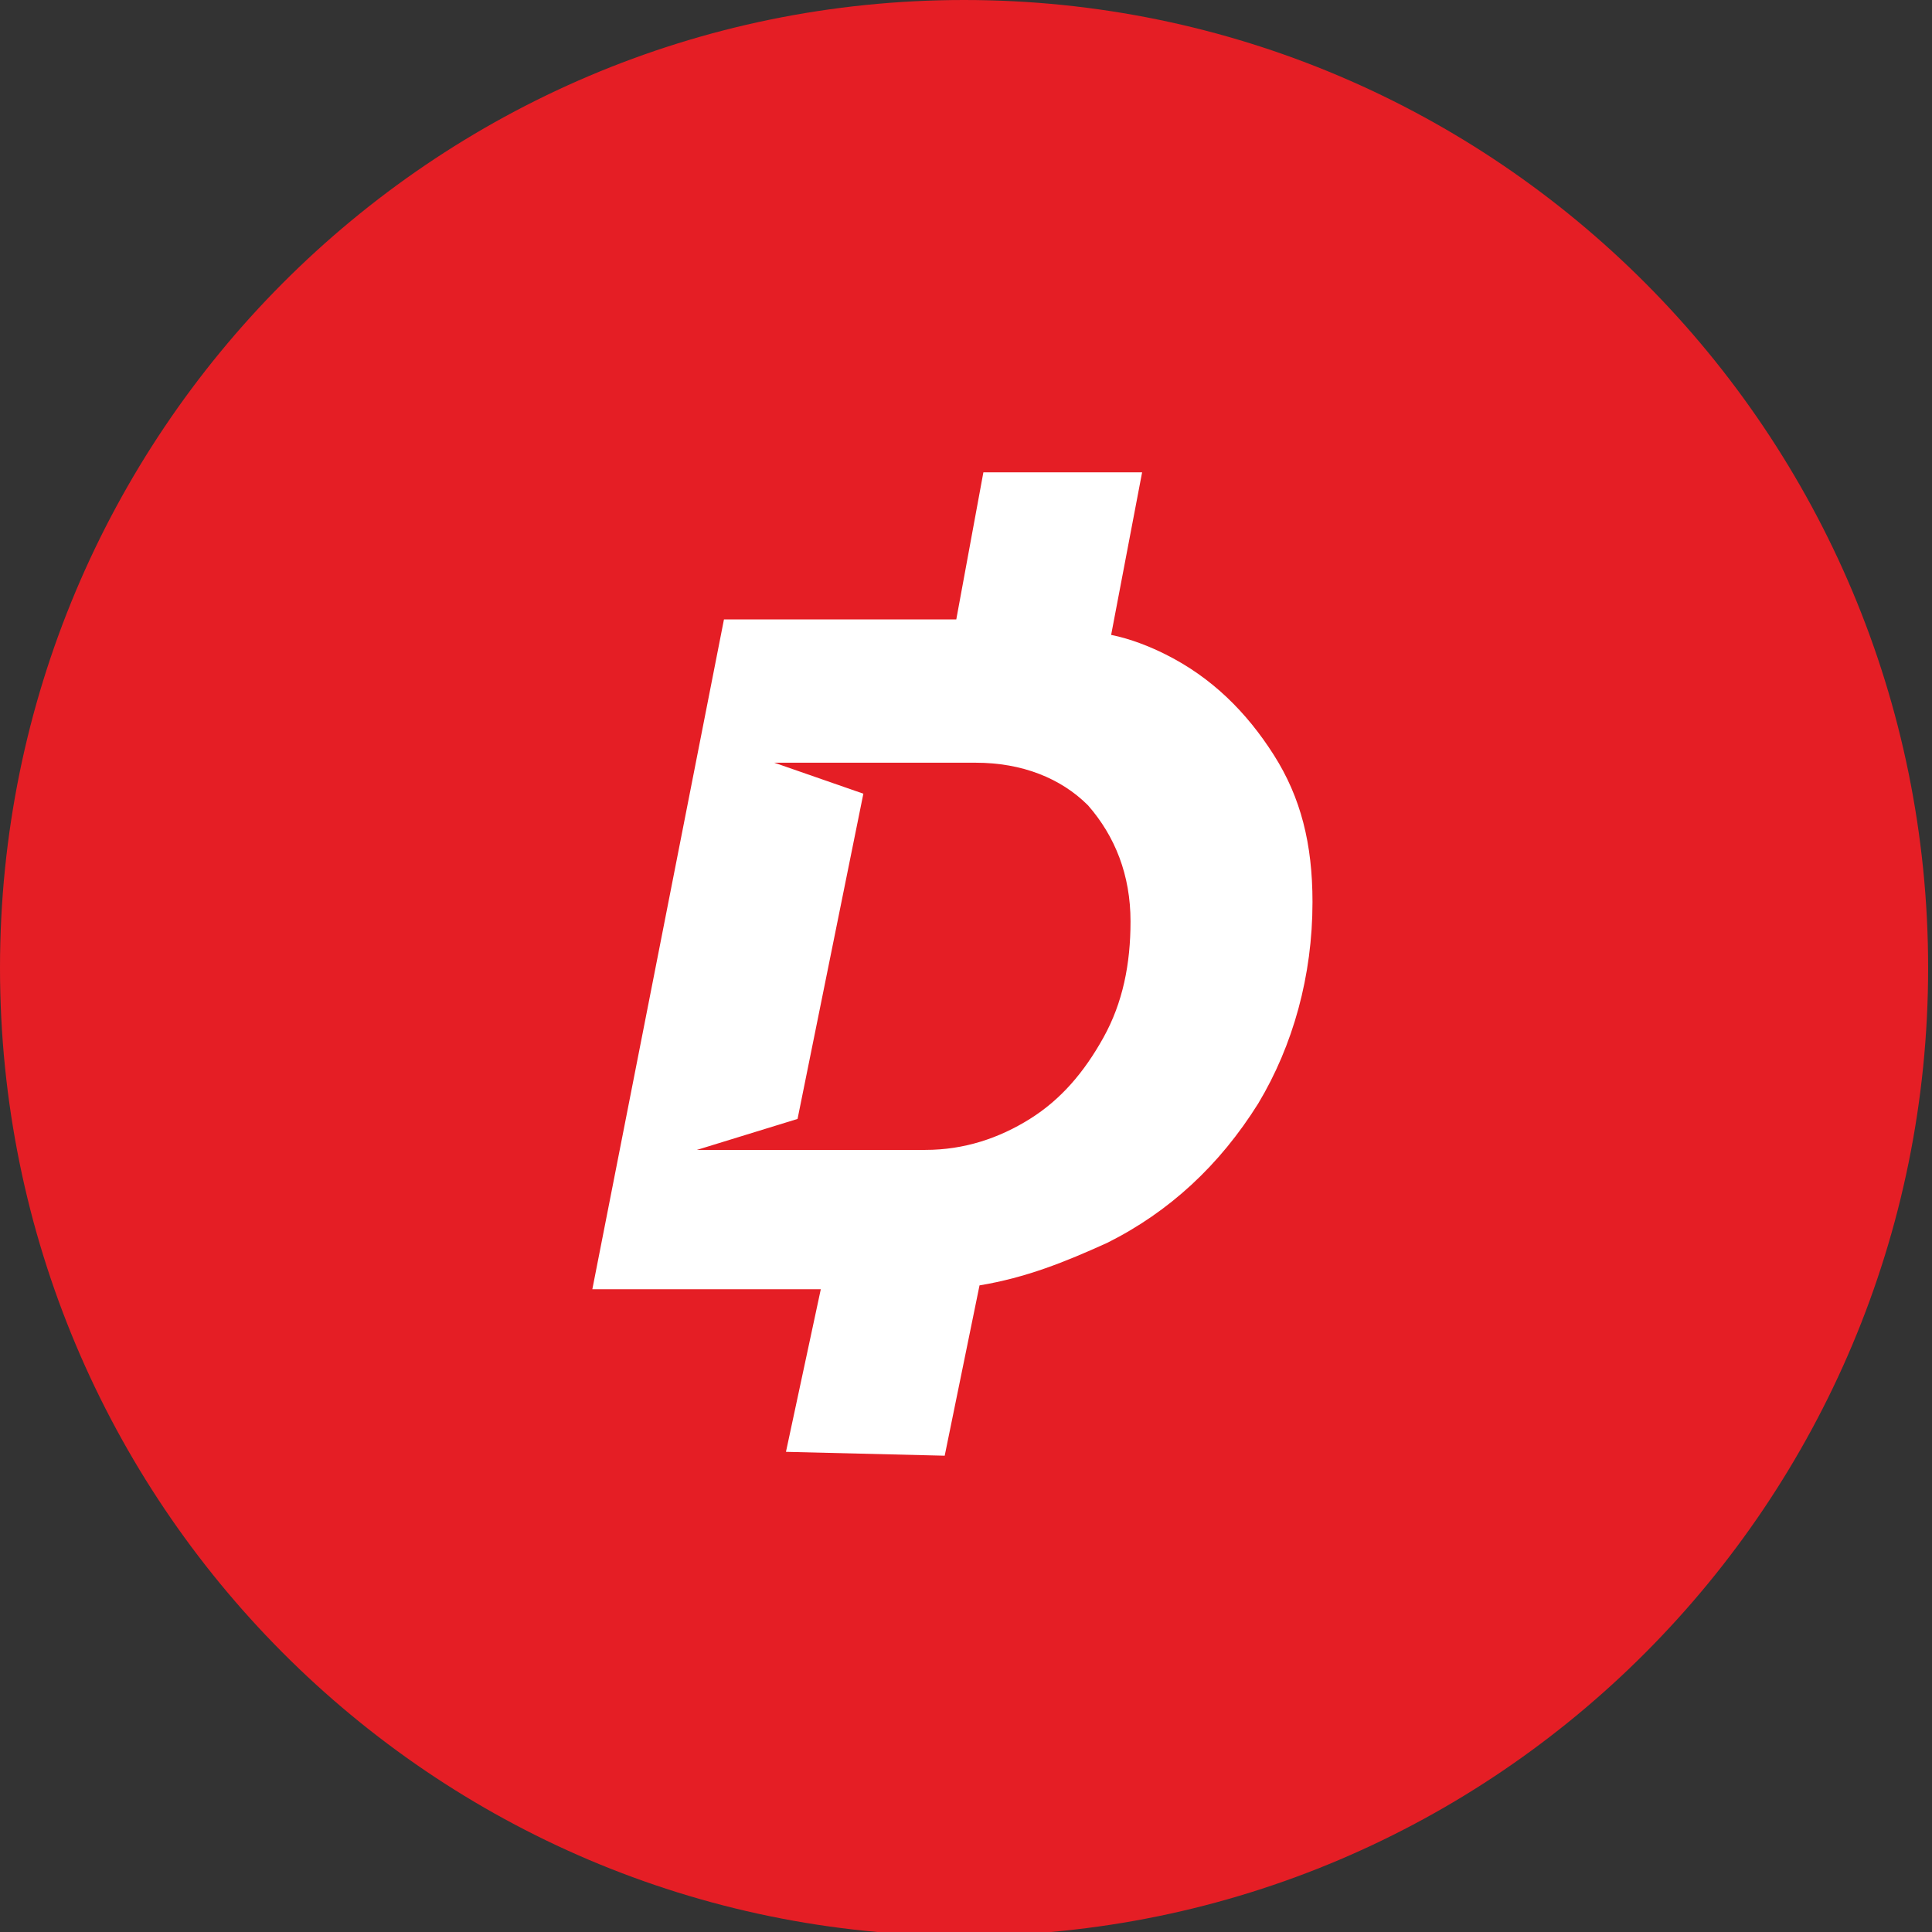 <!-- Generated by IcoMoon.io -->
<svg version="1.1" xmlns="http://www.w3.org/2000/svg" width="32" height="32" viewBox="0 0 32 32">
<rect x="0" y="0" width="32" height="32" fill="#333333" stroke="none"/>
<title>Dagcoin_logo_color</title>
<path fill="#e51e25" d="M31.936 16.032c0 8.854-7.149 16.032-15.968 16.032s-15.968-7.178-15.968-16.032c0-8.854 7.149-16.032 15.968-16.032s15.968 7.178 15.968 16.032z"></path>
<path fill="#fff" d="M15.647 24.112l0.577-2.822c0.77-0.128 1.411-0.385 2.116-0.705 1.026-0.513 1.86-1.283 2.501-2.309 0.577-0.962 0.898-2.116 0.898-3.335 0-0.962-0.192-1.731-0.641-2.437s-1.026-1.283-1.796-1.667c-0.256-0.128-0.577-0.257-0.898-0.321l0.513-2.693h-2.629l-0.449 2.437h-3.848l-2.18 11.094h3.784l-0.577 2.693 2.629 0.064zM13.146 19.046v0h-1.603l1.667-0.513 1.090-5.387-1.475-0.513h3.335c0.77 0 1.411 0.257 1.86 0.705 0.449 0.513 0.705 1.154 0.705 1.924 0 0.705-0.128 1.347-0.449 1.924s-0.705 1.026-1.218 1.347-1.090 0.513-1.731 0.513h-2.18z"></path>
</svg>
